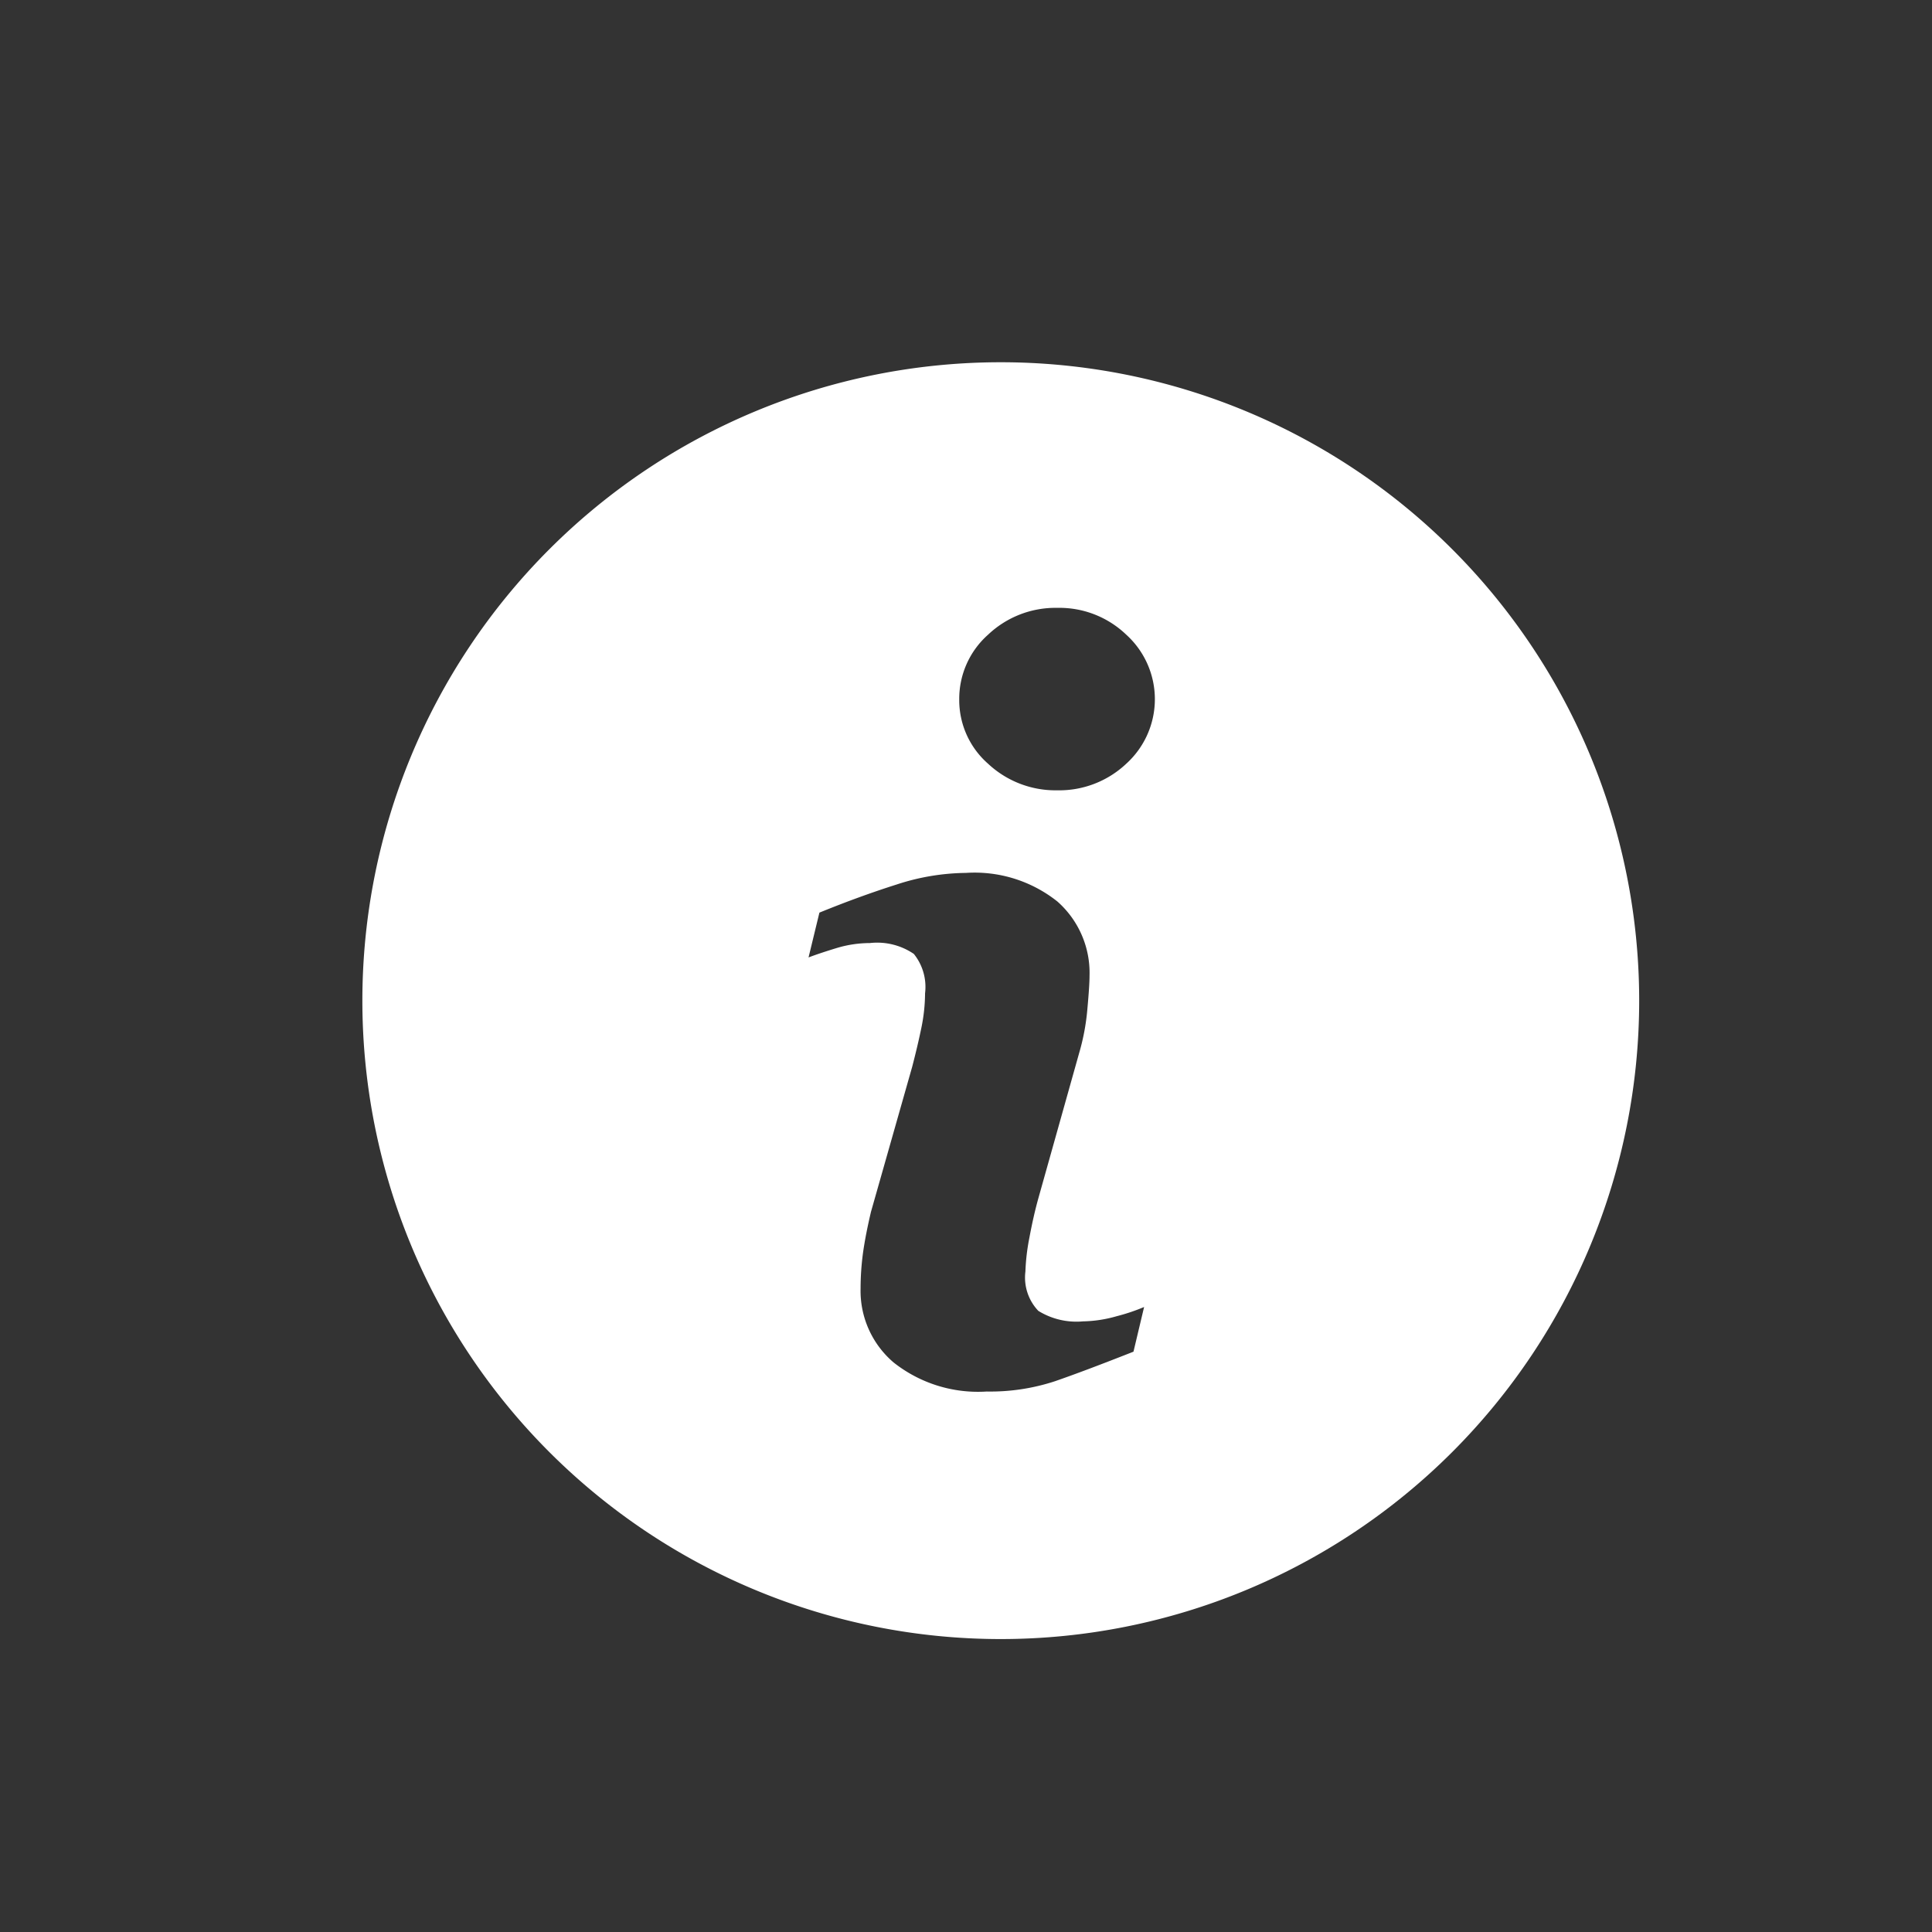 <svg xmlns="http://www.w3.org/2000/svg" width="16" height="16" viewBox="0 0 16 16"><rect x="0" y="0" width="16" height="16" fill="#333333" stroke="none"/><defs><style>.a{fill:none;}.b{fill:#fff;}</style></defs><g transform="translate(15.586) rotate(90)"><path class="a" d="M0,0H16V16H0Z" transform="translate(0 -0.414)"/><path class="b" d="M5.287,0a5.287,5.287,0,1,0,5.288,5.287A5.287,5.287,0,0,0,5.287,0Zm1.1,8.194q-.408.161-.651.245a1.718,1.718,0,0,1-.565.085A1.126,1.126,0,0,1,4.4,8.283a.779.779,0,0,1-.273-.612,2.222,2.222,0,0,1,.02-.295c.014-.1.036-.213.066-.34l.341-1.2c.03-.115.056-.225.077-.327a1.451,1.451,0,0,0,.03-.283A.436.436,0,0,0,4.568,4.9a.539.539,0,0,0-.364-.09.955.955,0,0,0-.271.04c-.092.028-.171.054-.237.079l.09-.371q.334-.136.64-.233A1.891,1.891,0,0,1,5,4.229a1.1,1.1,0,0,1,.757.237.788.788,0,0,1,.266.616q0,.079-.018.276a1.848,1.848,0,0,1-.068.363L5.6,6.921c-.028.1-.052.206-.075.329a1.742,1.742,0,0,0-.033.28.4.4,0,0,0,.107.326.6.6,0,0,0,.37.087,1.074,1.074,0,0,0,.28-.043,1.593,1.593,0,0,0,.226-.076Zm-.06-4.869a.809.809,0,0,1-.571.22.817.817,0,0,1-.573-.22.7.7,0,0,1-.239-.534.71.71,0,0,1,.239-.535.811.811,0,0,1,.573-.222.8.8,0,0,1,.571.222.721.721,0,0,1,0,1.069Z" transform="translate(3 12.586) rotate(-90)"/></g></svg>